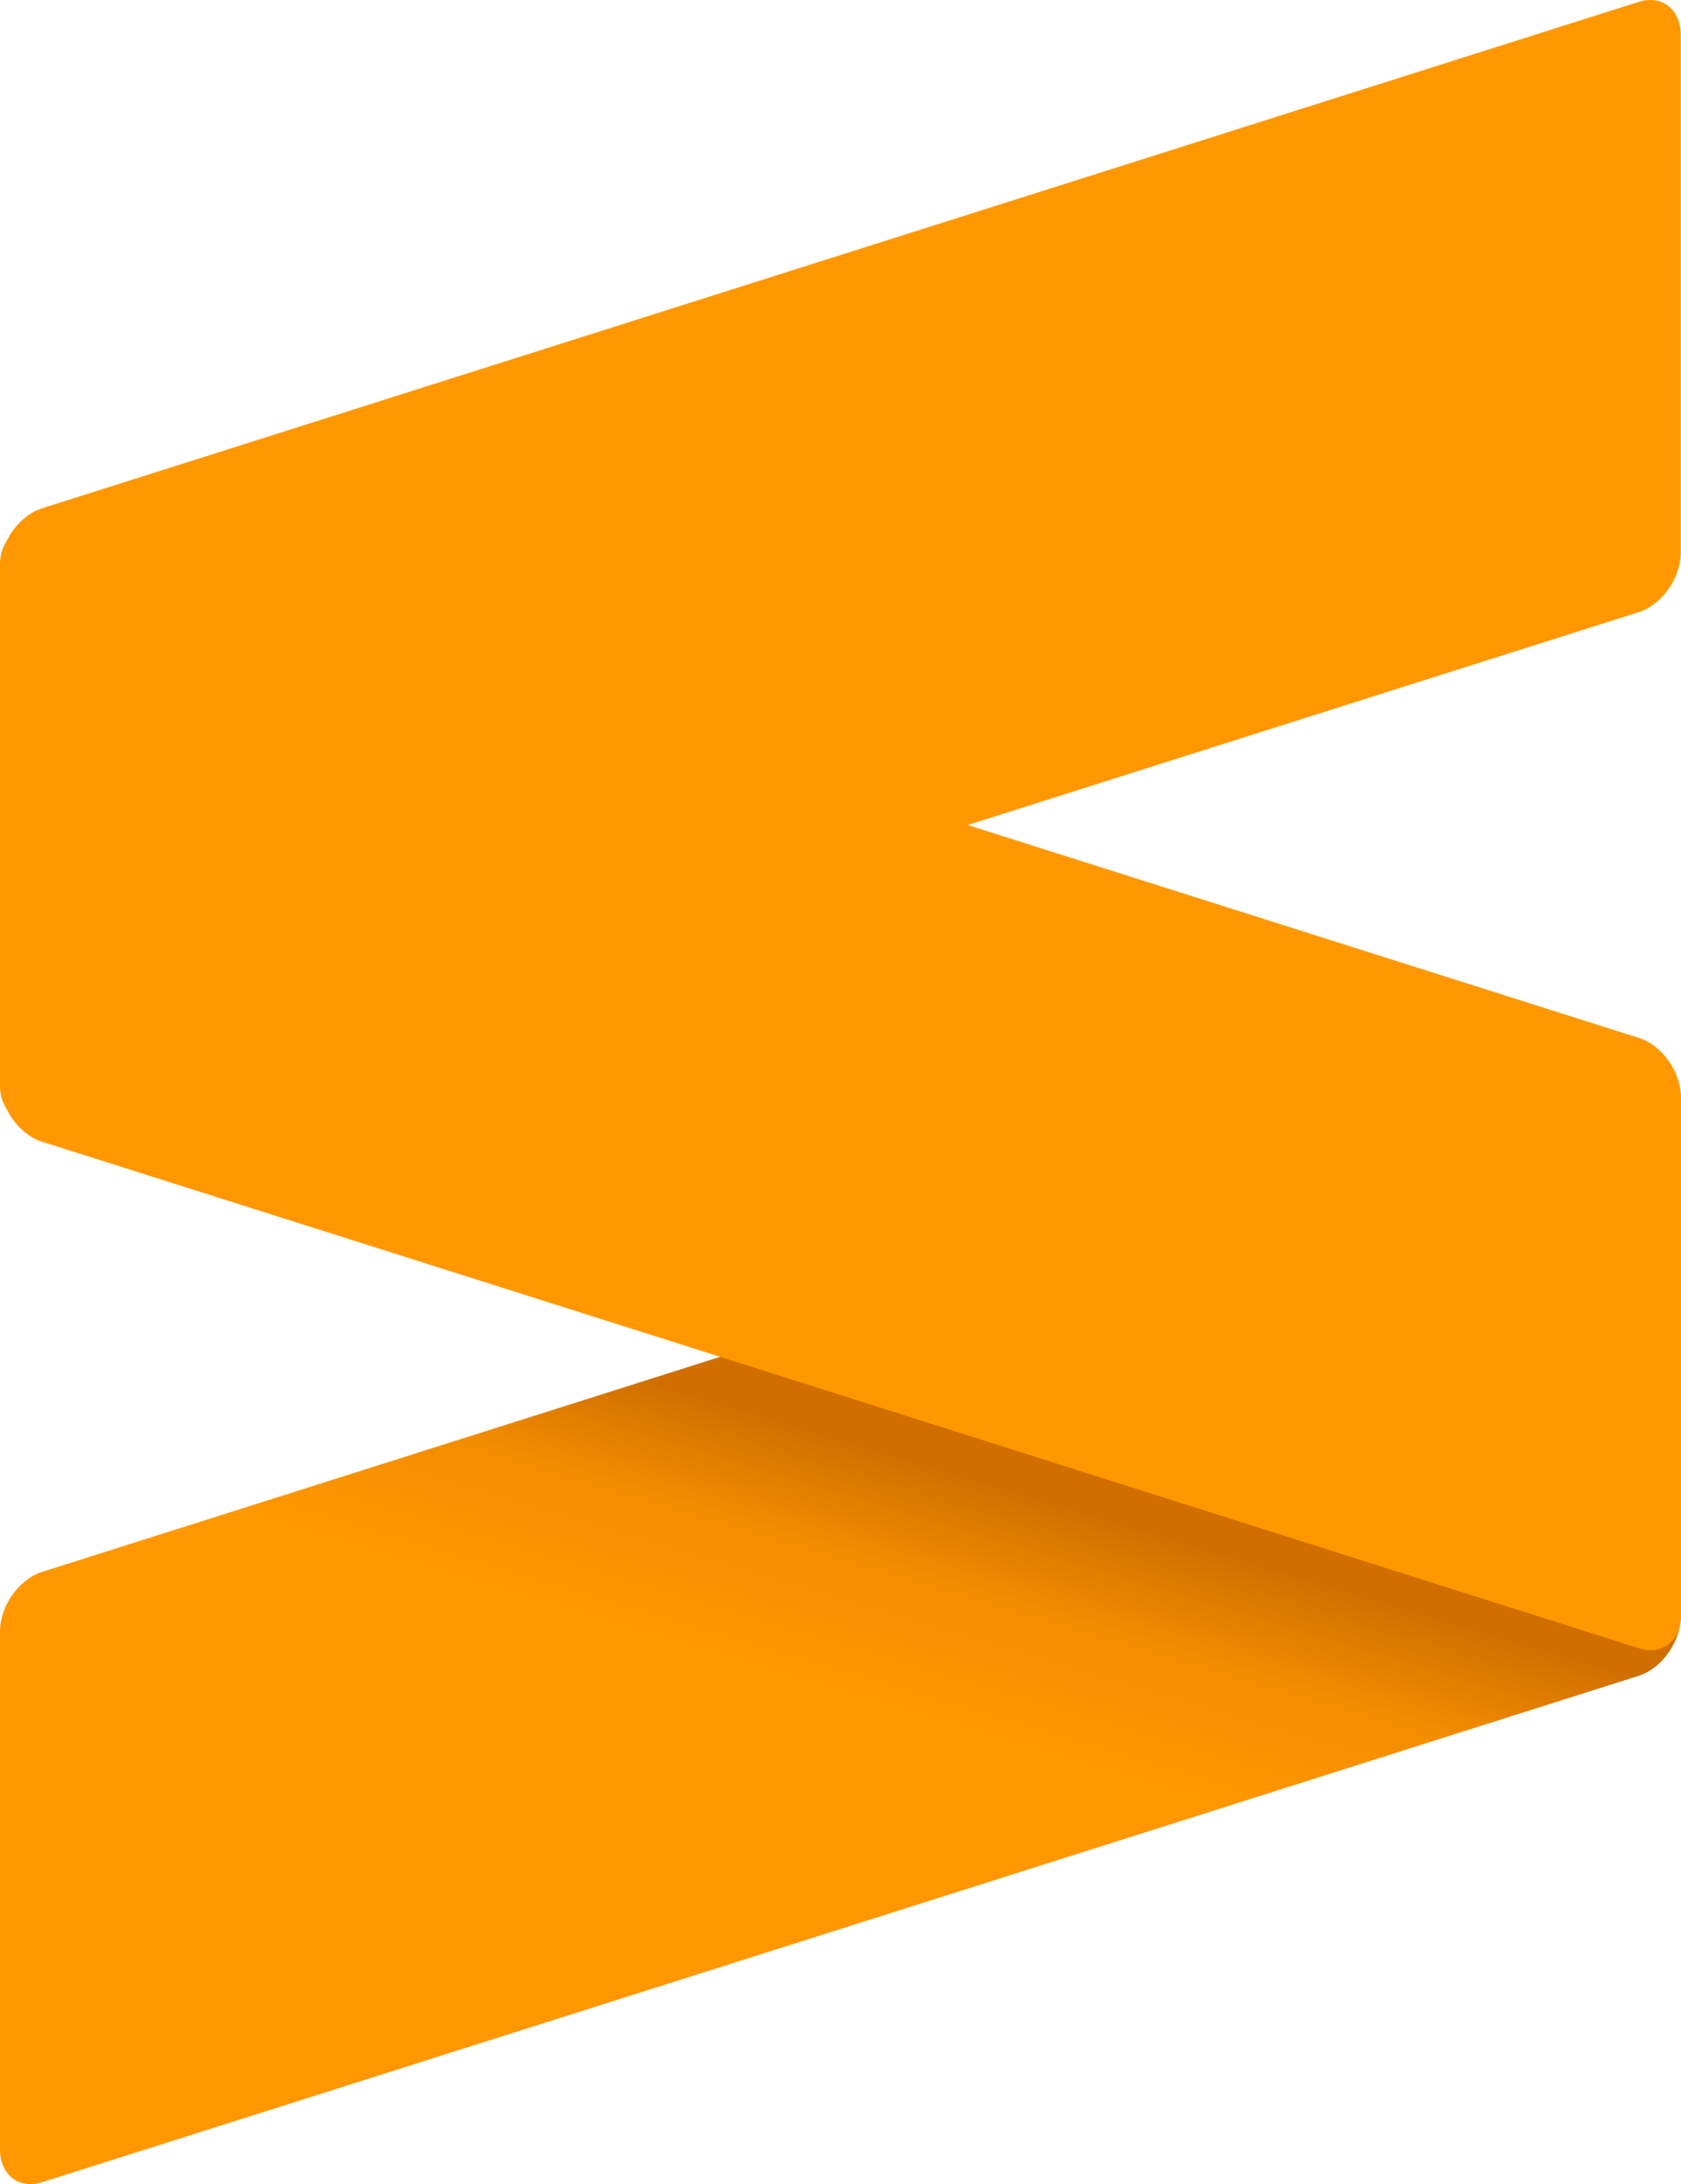 <svg xmlns="http://www.w3.org/2000/svg" viewBox="0 0 255.324 331.632">
  <defs>
    <linearGradient id="a" x1="114.869" x2="132.715" y1="320.115" y2="280.346" gradientTransform="scale(1.225 .816)" gradientUnits="userSpaceOnUse">
      <stop offset="0%" stop-color="#FF9700"/>
      <stop offset="53%" stop-color="#F48E00"/>
      <stop offset="100%" stop-color="#D06F00"/>
    </linearGradient>
  </defs>
  <path fill="url(#a)" d="M255.288 166.795c0-3.887-2.872-6.128-6.397-5.015L6.397 238.675C2.865 239.796 0 243.86 0 247.74v78.59c0 3.887 2.865 6.135 6.397 5.015l242.494-76.888c3.525-1.12 6.397-5.185 6.397-9.071z" style="fill:url(#a)"/>
  <path fill="#ff9800" d="M0 164.291c0 3.887 2.865 7.95 6.397 9.071l242.53 76.902c3.531 1.12 6.397-1.127 6.397-5.007V166.66c0-3.88-2.866-7.944-6.397-9.064L6.397 80.694C2.865 79.574 0 81.814 0 85.7z"/>
  <path fill="#ff9800" d="M255.288 5.302c0-3.886-2.872-6.135-6.397-5.014L6.397 77.176C2.865 78.296 0 82.36 0 86.247v78.59c0 3.887 2.865 6.128 6.397 5.014l242.494-76.895c3.525-1.12 6.397-5.184 6.397-9.064z"/>
</svg>
